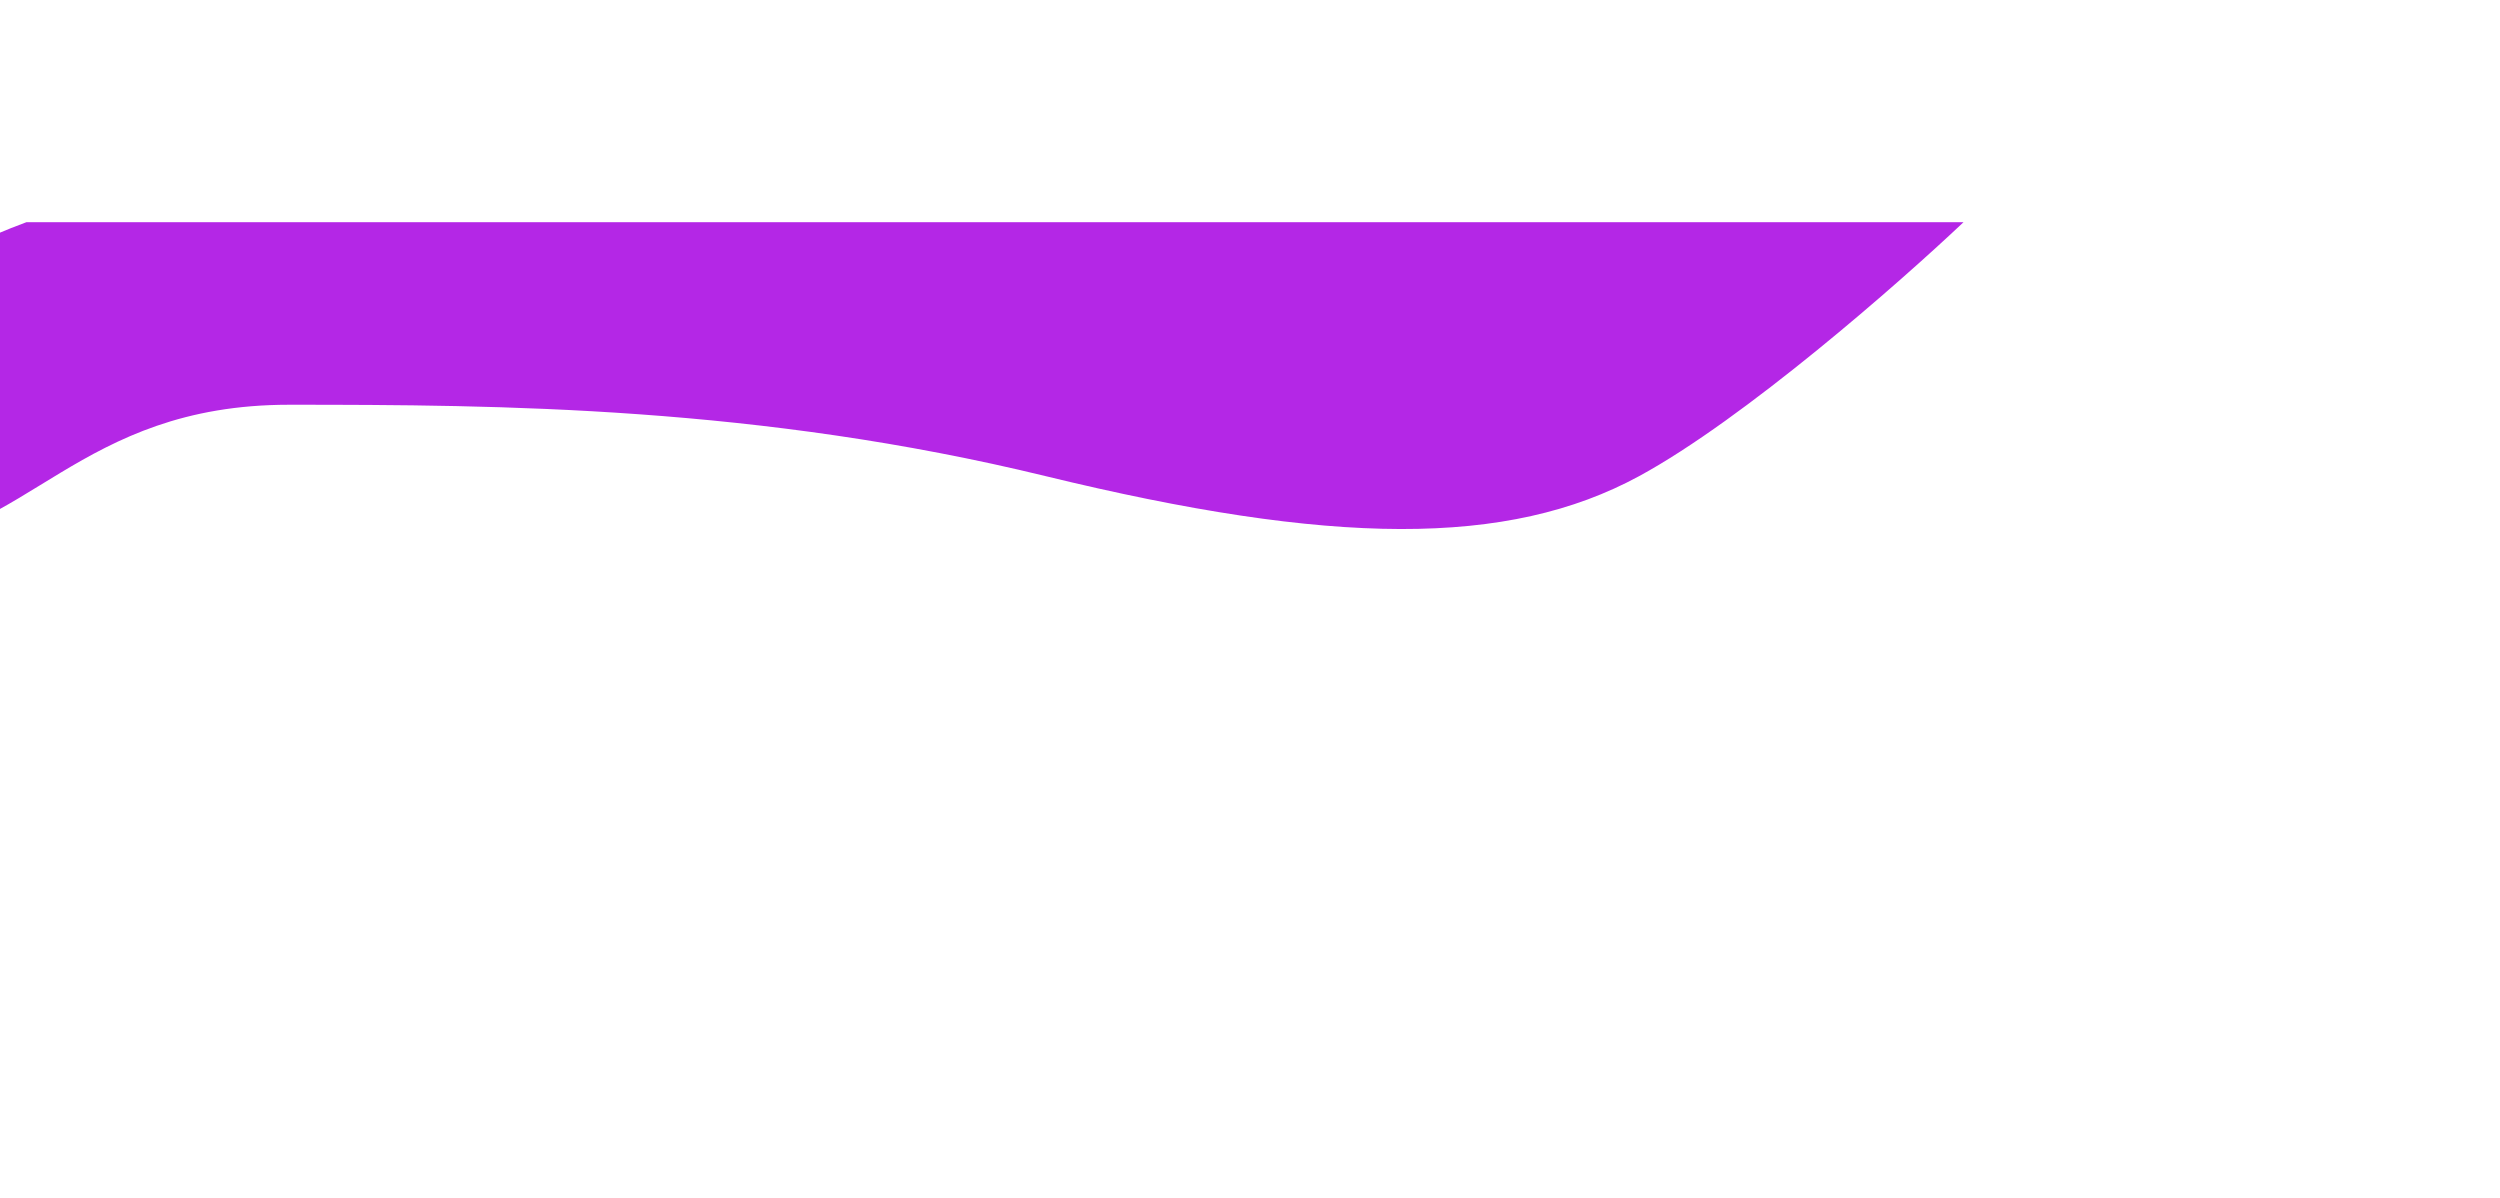<svg width="1920" height="920" viewBox="0 0 1920 920" fill="none" xmlns="http://www.w3.org/2000/svg">
<g filter="url(#filter0_f_216_623)">
<path d="M-162.227 310.846C-162.227 252.72 -40.523 193.149 20.328 170.629H1508C1458.58 217.368 1339.57 321.808 1258.88 365.658C1158.02 420.469 1022.87 419.195 802.996 365.658C583.123 312.12 384.43 310.846 222.047 310.846C59.663 310.846 20.328 414.096 -90.617 419.195C-201.562 424.293 -162.227 383.503 -162.227 310.846Z" fill="#B427E6"/>
</g>
<defs>
<filter id="filter0_f_216_623" x="-668.998" y="-329.371" width="2677" height="1248.99" filterUnits="userSpaceOnUse" color-interpolation-filters="sRGB">
<feFlood flood-opacity="0" result="BackgroundImageFix"/>
<feBlend mode="normal" in="SourceGraphic" in2="BackgroundImageFix" result="shape"/>
<feGaussianBlur stdDeviation="250" result="effect1_foregroundBlur_216_623"/>
</filter>
</defs>
</svg>
